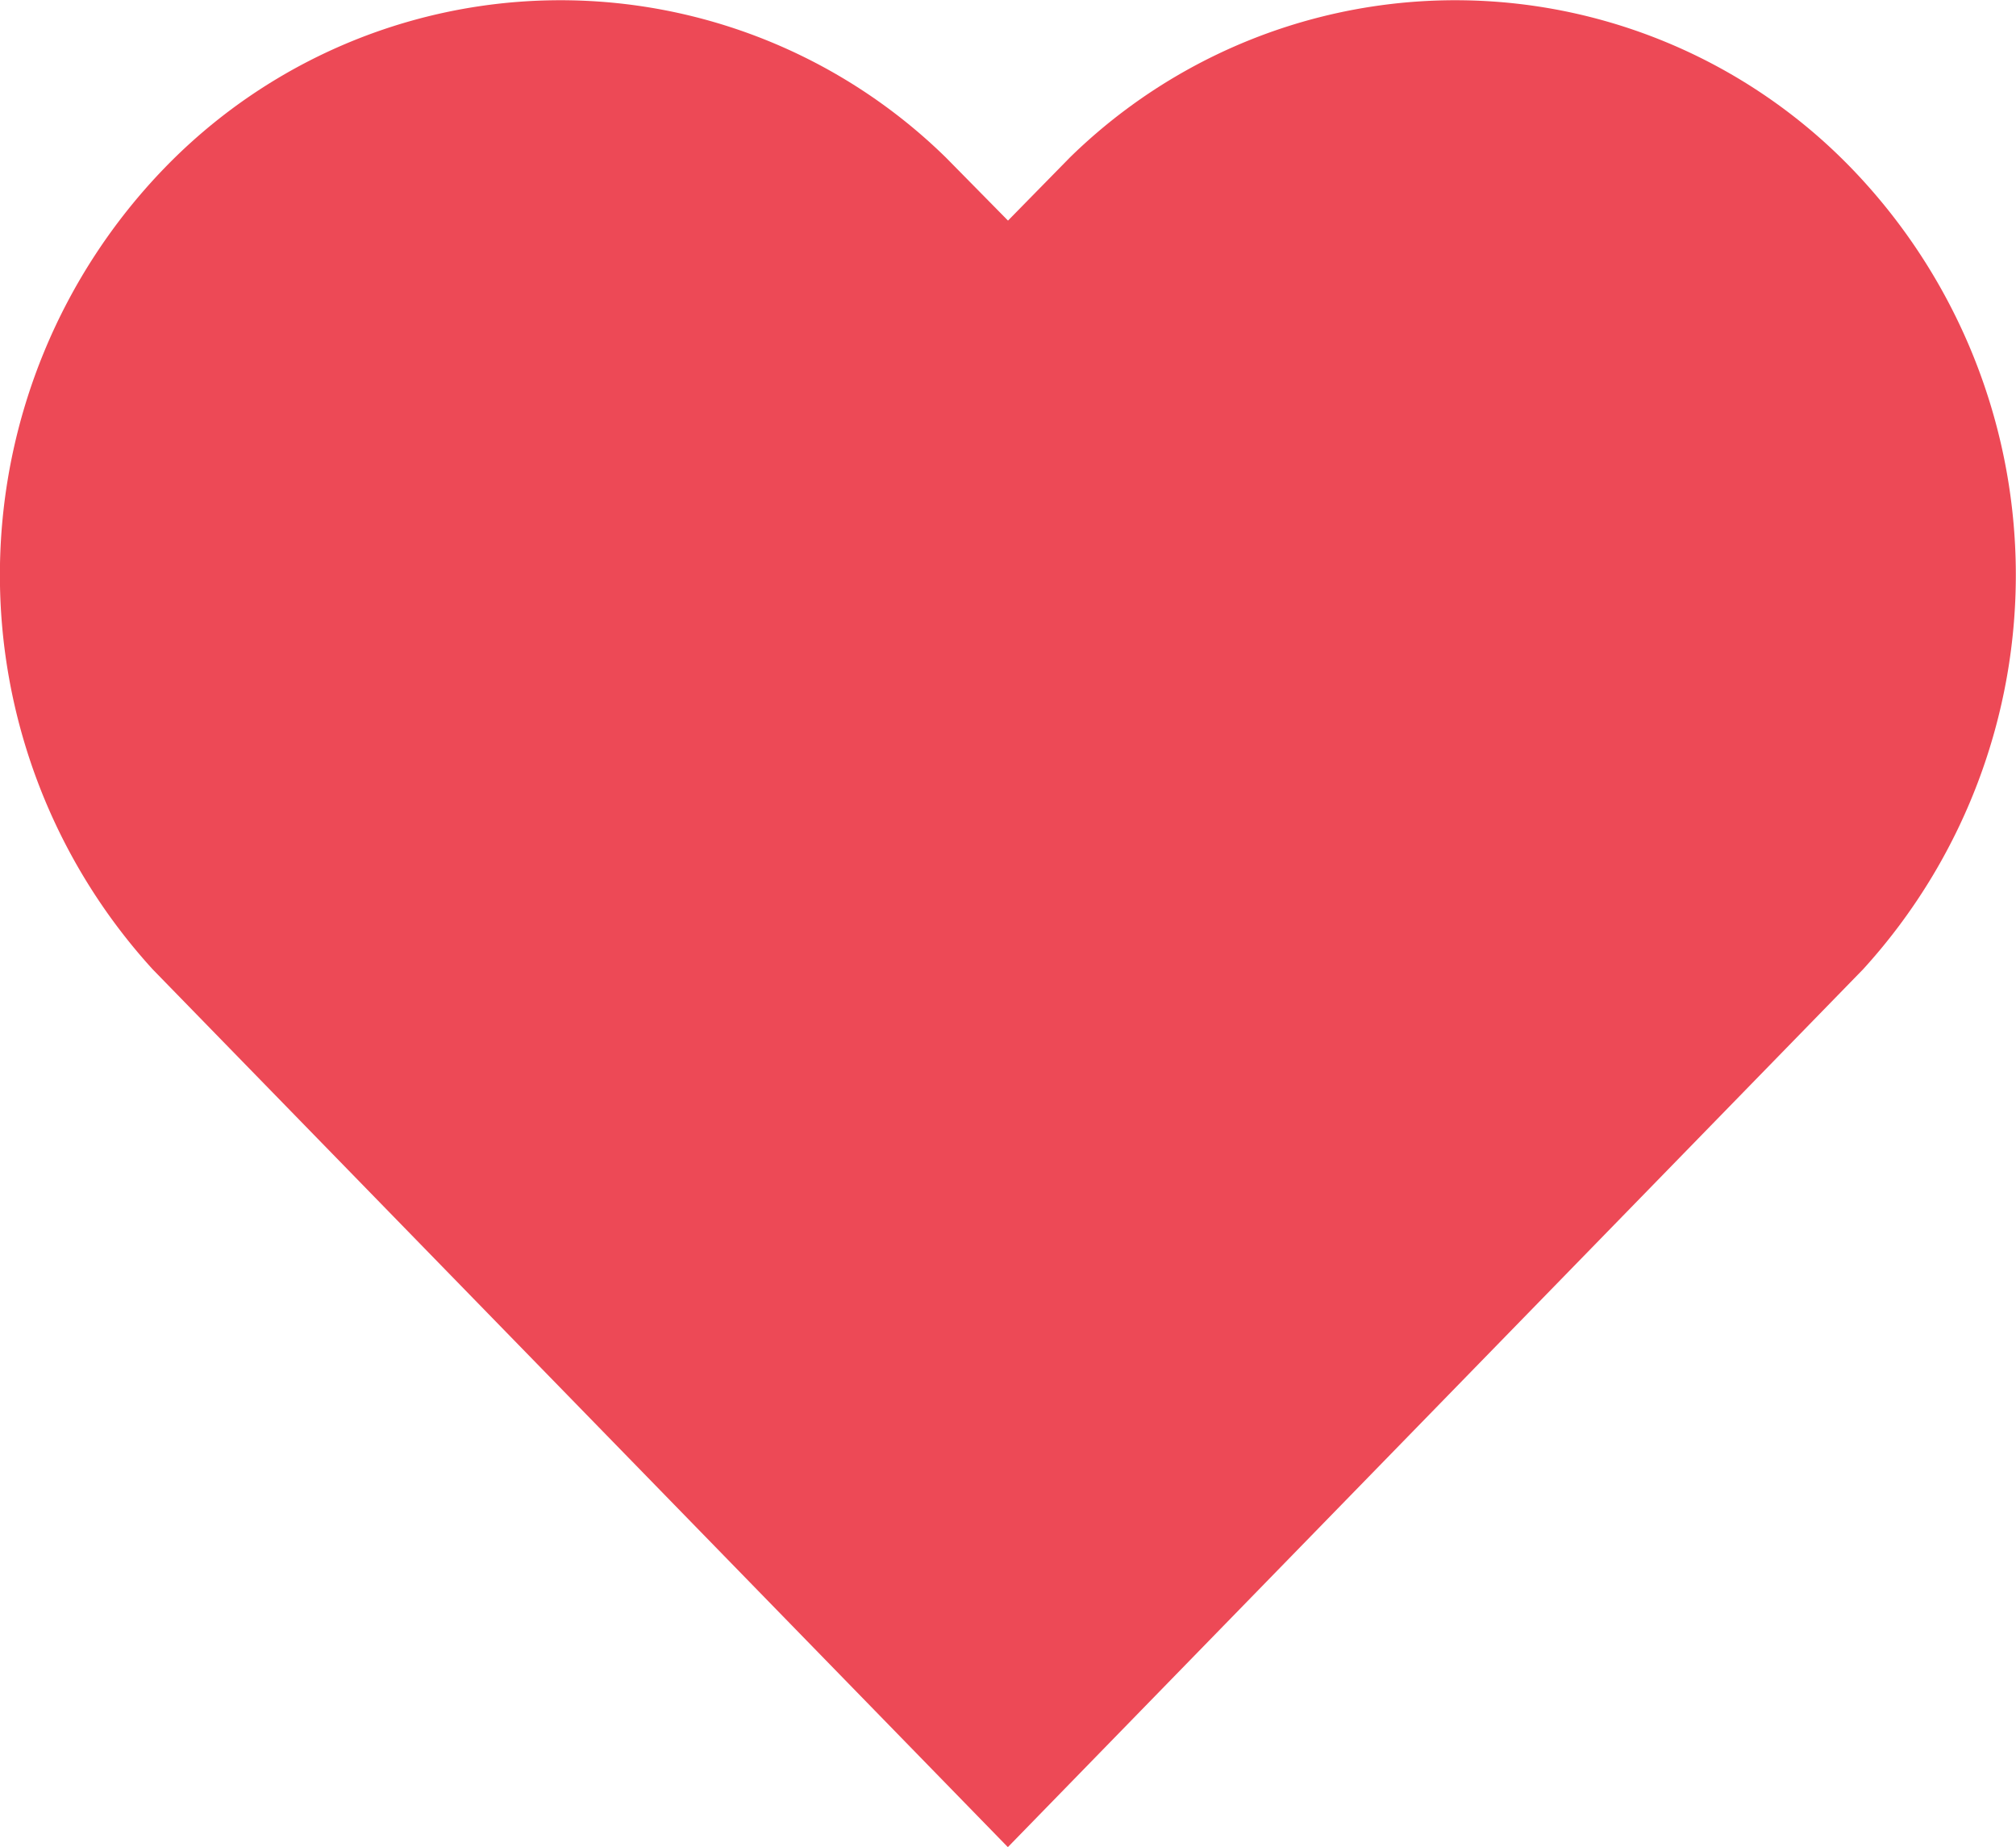 <svg xmlns="http://www.w3.org/2000/svg" width="15" height="13.741" viewBox="0 0 15 13.741">
  <path id="Path_57" data-name="Path 57" d="M86.611,1787.11l-.463-.47a4.1,4.1,0,0,0-5.814.08,4.354,4.354,0,0,0-.087,5.96l6.363,6.53,6.363-6.53a4.354,4.354,0,0,0-.087-5.96,4.1,4.1,0,0,0-5.814-.08Z" transform="translate(-79.111 -1785.469)" fill="#ed4956"/>
</svg>
